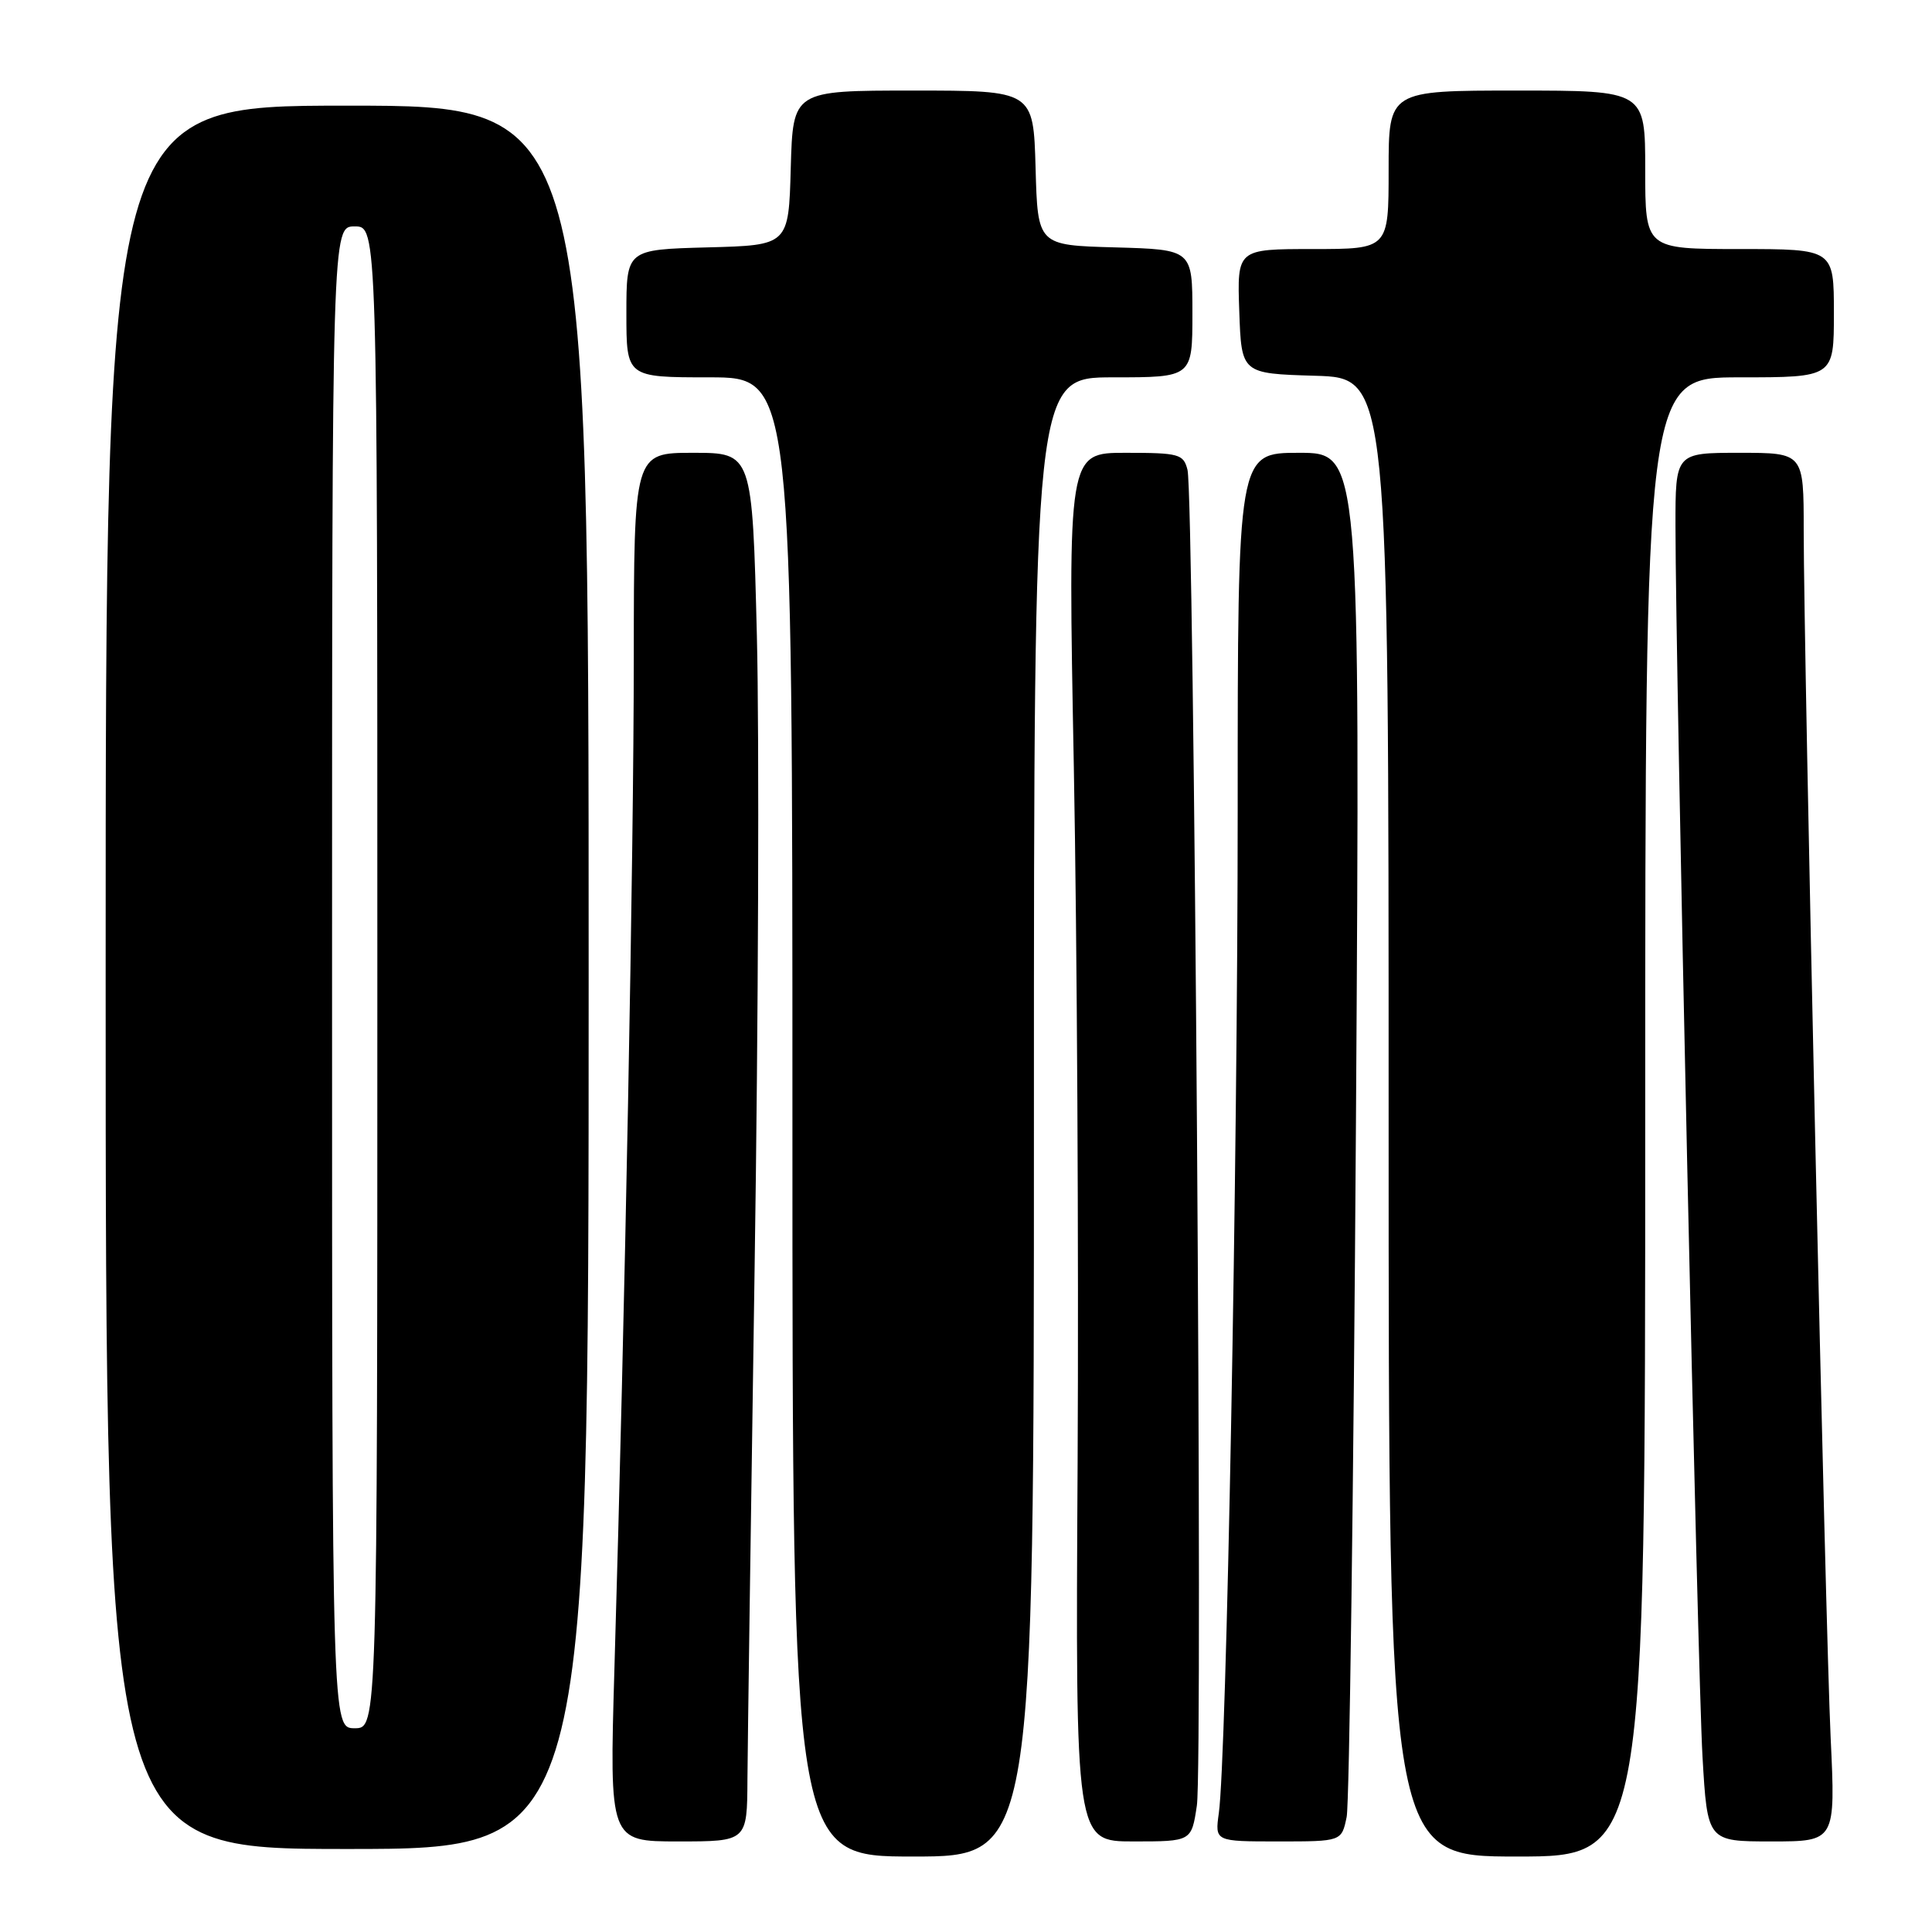 <?xml version="1.0" encoding="UTF-8" standalone="no"?>
<!DOCTYPE svg PUBLIC "-//W3C//DTD SVG 1.1//EN" "http://www.w3.org/Graphics/SVG/1.1/DTD/svg11.dtd" >
<svg xmlns="http://www.w3.org/2000/svg" xmlns:xlink="http://www.w3.org/1999/xlink" version="1.1" viewBox="0 0 256 256">
 <g >
 <path fill="currentColor"
d=" M 137.00 148.00 C 137.00 50.00 137.00 50.00 147.50 50.00 C 158.00 50.00 158.00 50.00 158.00 41.53 C 158.00 33.07 158.00 33.07 147.75 32.78 C 137.50 32.50 137.50 32.50 137.22 22.25 C 136.93 12.00 136.93 12.00 121.00 12.00 C 105.07 12.00 105.07 12.00 104.78 22.25 C 104.50 32.50 104.50 32.50 93.75 32.78 C 83.00 33.07 83.00 33.07 83.00 41.53 C 83.00 50.00 83.00 50.00 94.00 50.00 C 105.00 50.00 105.00 50.00 105.00 148.00 C 105.00 246.00 105.00 246.00 121.00 246.00 C 137.00 246.00 137.00 246.00 137.00 148.00 Z  M 218.00 148.00 C 218.00 50.00 218.00 50.00 230.50 50.00 C 243.00 50.00 243.00 50.00 243.00 41.50 C 243.00 33.00 243.00 33.00 230.50 33.00 C 218.00 33.00 218.00 33.00 218.00 22.50 C 218.00 12.00 218.00 12.00 201.00 12.00 C 184.00 12.00 184.00 12.00 184.00 22.50 C 184.00 33.00 184.00 33.00 173.96 33.00 C 163.92 33.00 163.92 33.00 164.21 41.25 C 164.50 49.50 164.50 49.50 174.25 49.79 C 184.00 50.07 184.00 50.07 184.00 148.04 C 184.00 246.00 184.00 246.00 201.00 246.00 C 218.00 246.00 218.00 246.00 218.00 148.00 Z  M 78.00 129.50 C 78.00 14.00 78.00 14.00 46.00 14.00 C 14.00 14.00 14.00 14.00 14.00 129.50 C 14.00 245.00 14.00 245.00 46.00 245.00 C 78.00 245.00 78.00 245.00 78.00 129.50 Z  M 99.04 235.75 C 99.07 231.21 99.50 200.73 99.99 168.00 C 100.49 135.27 100.62 97.59 100.29 84.25 C 99.68 60.00 99.68 60.00 91.84 60.00 C 84.00 60.00 84.00 60.00 83.98 87.25 C 83.97 113.44 82.82 173.52 81.41 221.25 C 80.75 244.00 80.75 244.00 89.87 244.00 C 99.00 244.00 99.00 244.00 99.04 235.75 Z  M 158.59 239.25 C 159.41 233.86 158.23 65.75 157.35 62.26 C 156.82 60.16 156.24 60.00 149.14 60.00 C 141.50 60.00 141.50 60.00 142.29 101.75 C 142.72 124.71 142.94 166.11 142.79 193.75 C 142.50 244.00 142.50 244.00 150.19 244.00 C 157.88 244.00 157.88 244.00 158.59 239.25 Z  M 178.44 240.75 C 178.80 238.96 179.35 197.56 179.67 148.75 C 180.23 60.00 180.23 60.00 172.12 60.00 C 164.00 60.00 164.00 60.00 164.00 107.25 C 164.00 153.99 162.52 233.00 161.50 240.25 C 160.98 244.00 160.98 244.00 169.37 244.00 C 177.77 244.00 177.77 244.00 178.44 240.75 Z  M 242.57 230.25 C 241.87 215.41 239.01 87.11 239.00 70.25 C 239.00 60.00 239.00 60.00 230.50 60.00 C 222.00 60.00 222.00 60.00 222.01 69.75 C 222.02 88.55 224.94 221.62 225.59 232.75 C 226.24 244.00 226.24 244.00 234.73 244.00 C 243.22 244.00 243.22 244.00 242.57 230.25 Z  M 44.00 129.50 C 44.00 30.00 44.00 30.00 47.00 30.00 C 50.00 30.00 50.00 30.00 50.00 129.50 C 50.00 229.00 50.00 229.00 47.00 229.00 C 44.00 229.00 44.00 229.00 44.00 129.50 Z "/>
</g>
</svg>